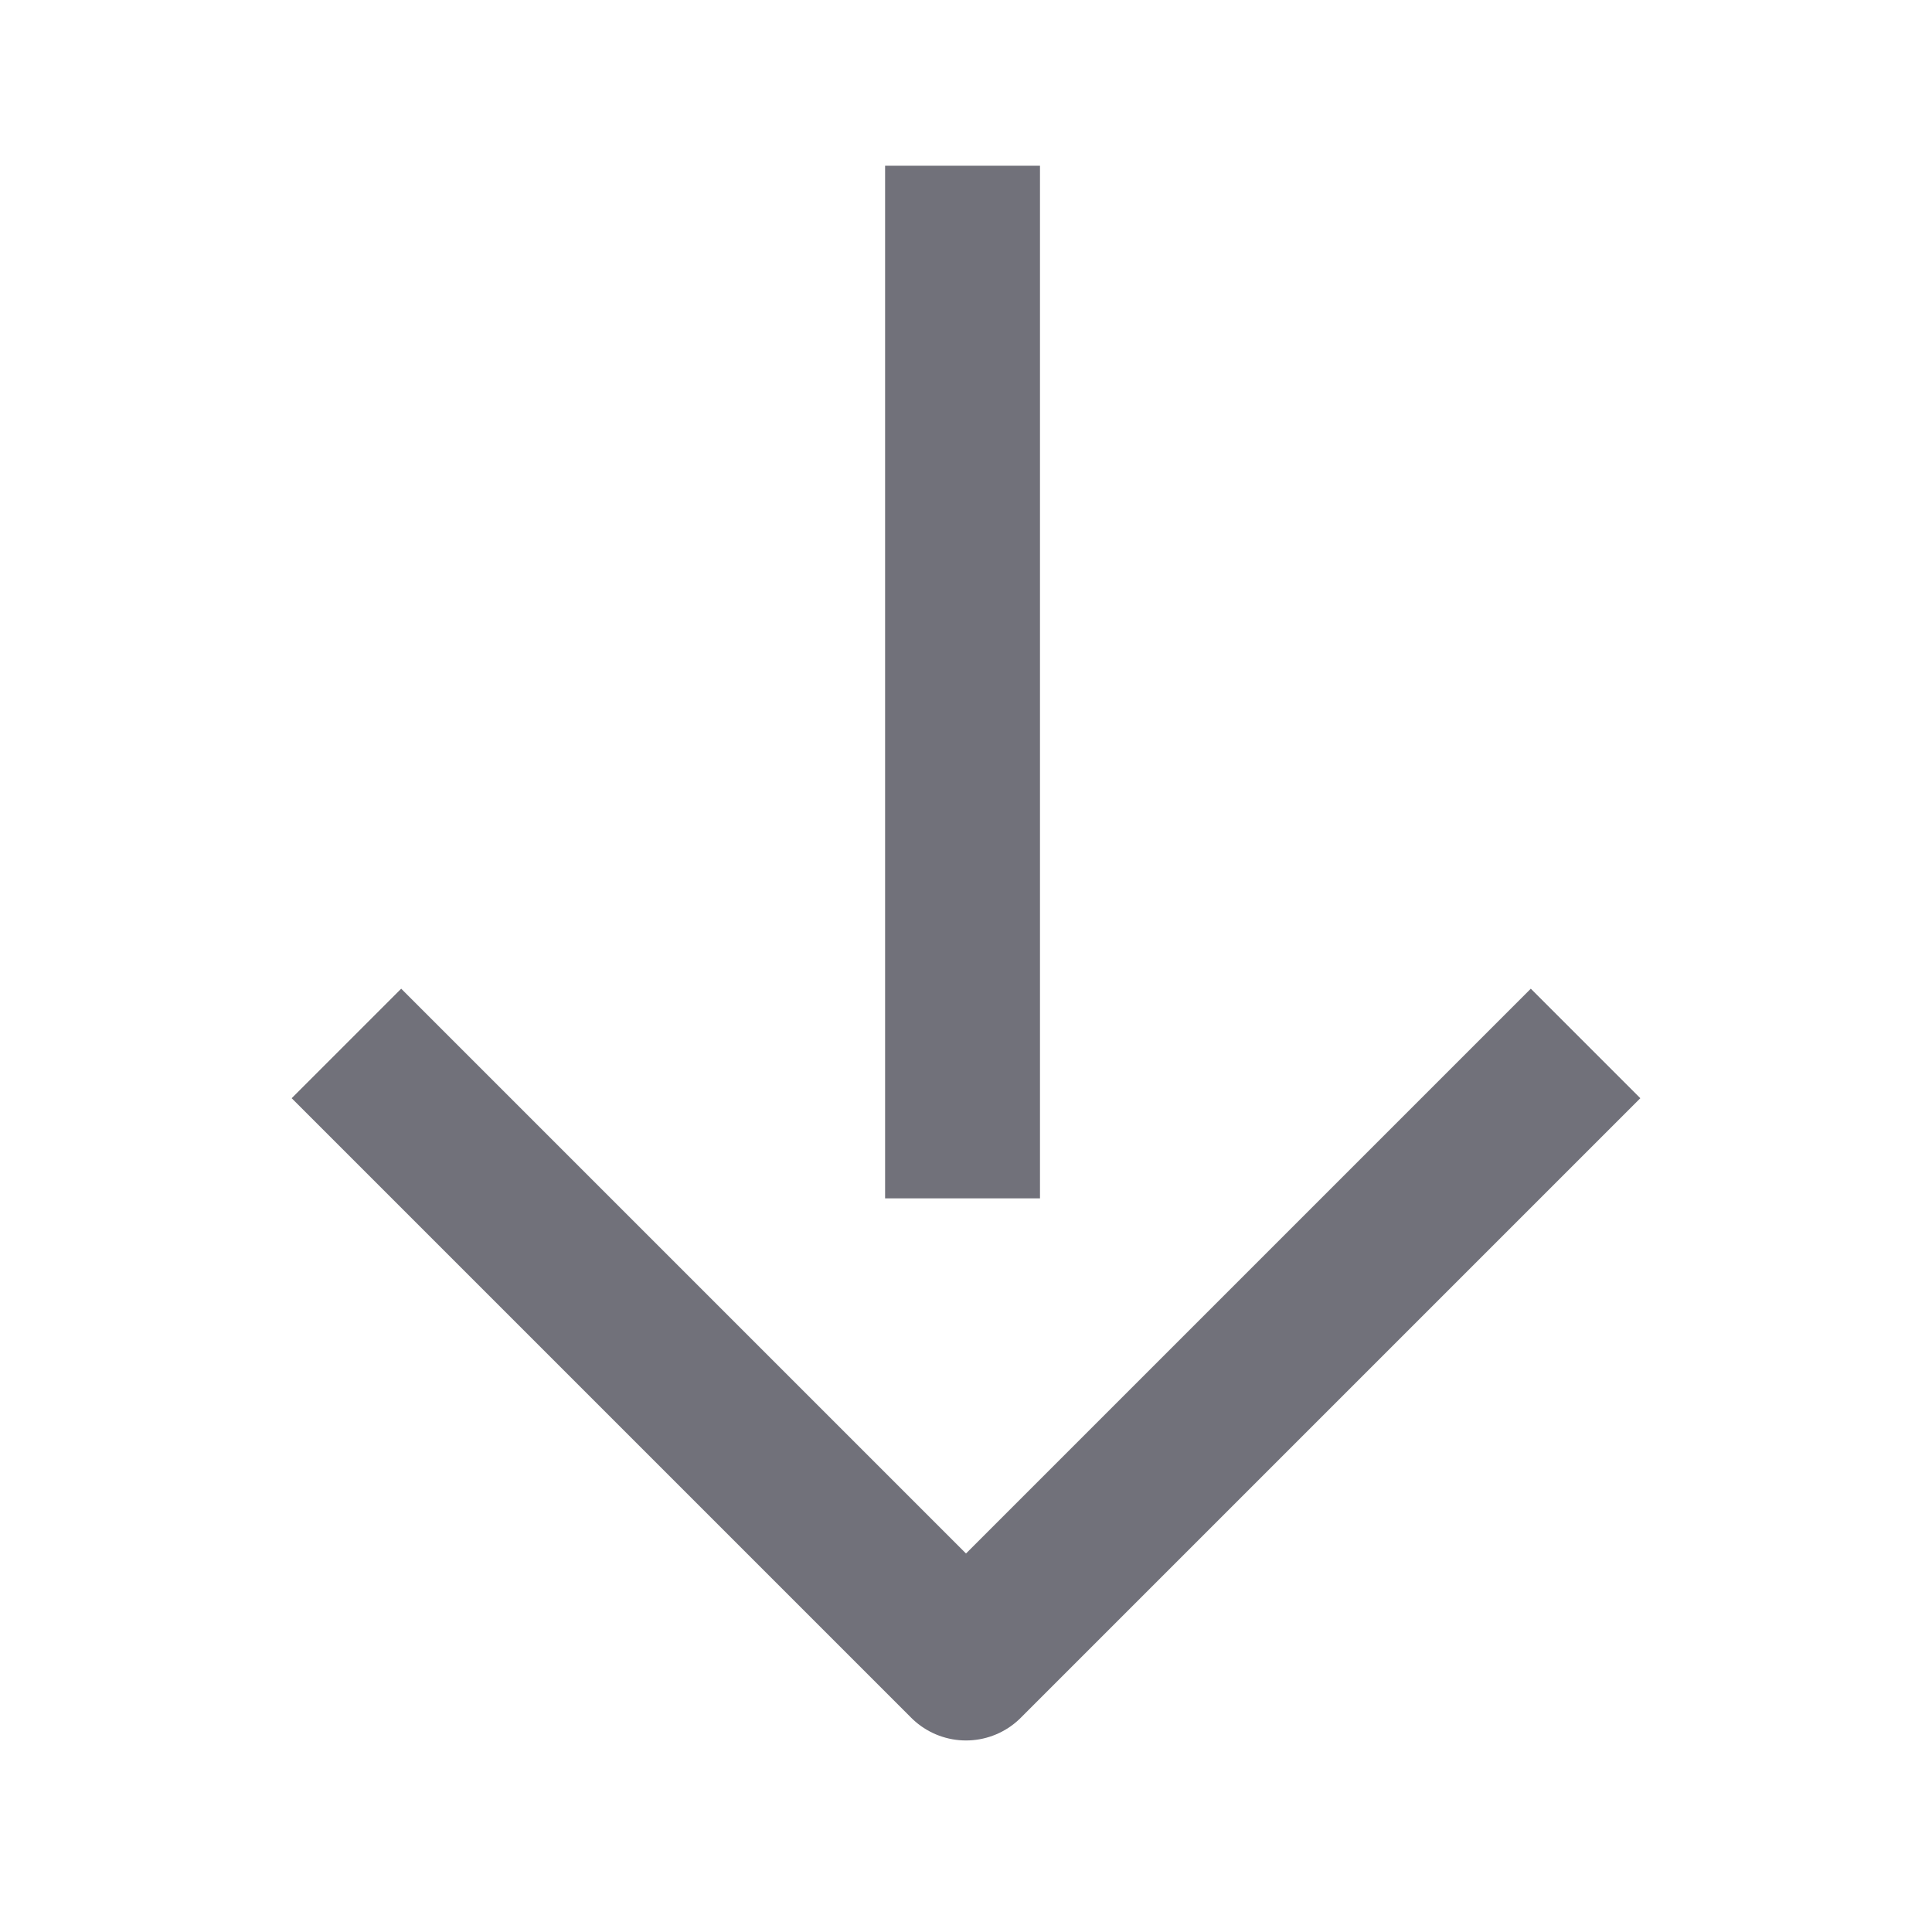 <svg xmlns="http://www.w3.org/2000/svg" xmlns:xlink="http://www.w3.org/1999/xlink" version="1.1" width="1000" height="1000" viewBox="0 0 1000 1000" xml:space="preserve">
<desc>Created with Fabric.js 3.5.0</desc>
<defs>
</defs>
<rect x="0" y="0" width="100%" height="100%" fill="#ffffff"/>
<g transform="matrix(0 26.724 -26.724 0 500 500.001)" id="696993">
<g style="" vector-effect="non-scaling-stroke">
		<g transform="matrix(1 0 0 1 -5.5 0.067)" id="Path-2">
<line style="stroke: rgb(113,113,122); stroke-width: 3; stroke-dasharray: none; stroke-linecap: butt; stroke-dashoffset: 0; stroke-linejoin: miter; stroke-miterlimit: 4; is-custom-font: none; font-file-url: none; fill: none; fill-rule: evenodd; opacity: 1;" x1="-10" y1="0" x2="10" y2="0"/>
</g>
		<g transform="matrix(1 0 0 1 7.5 0)" id="Path-3">
<polyline style="stroke: rgb(113,113,122); stroke-width: 3; stroke-dasharray: none; stroke-linecap: butt; stroke-dashoffset: 0; stroke-linejoin: round; stroke-miterlimit: 4; is-custom-font: none; font-file-url: none; fill: none; fill-rule: evenodd; opacity: 1;" points="-6,-12 6,0 -6,12 "/>
</g>
</g>
</g>
</svg>